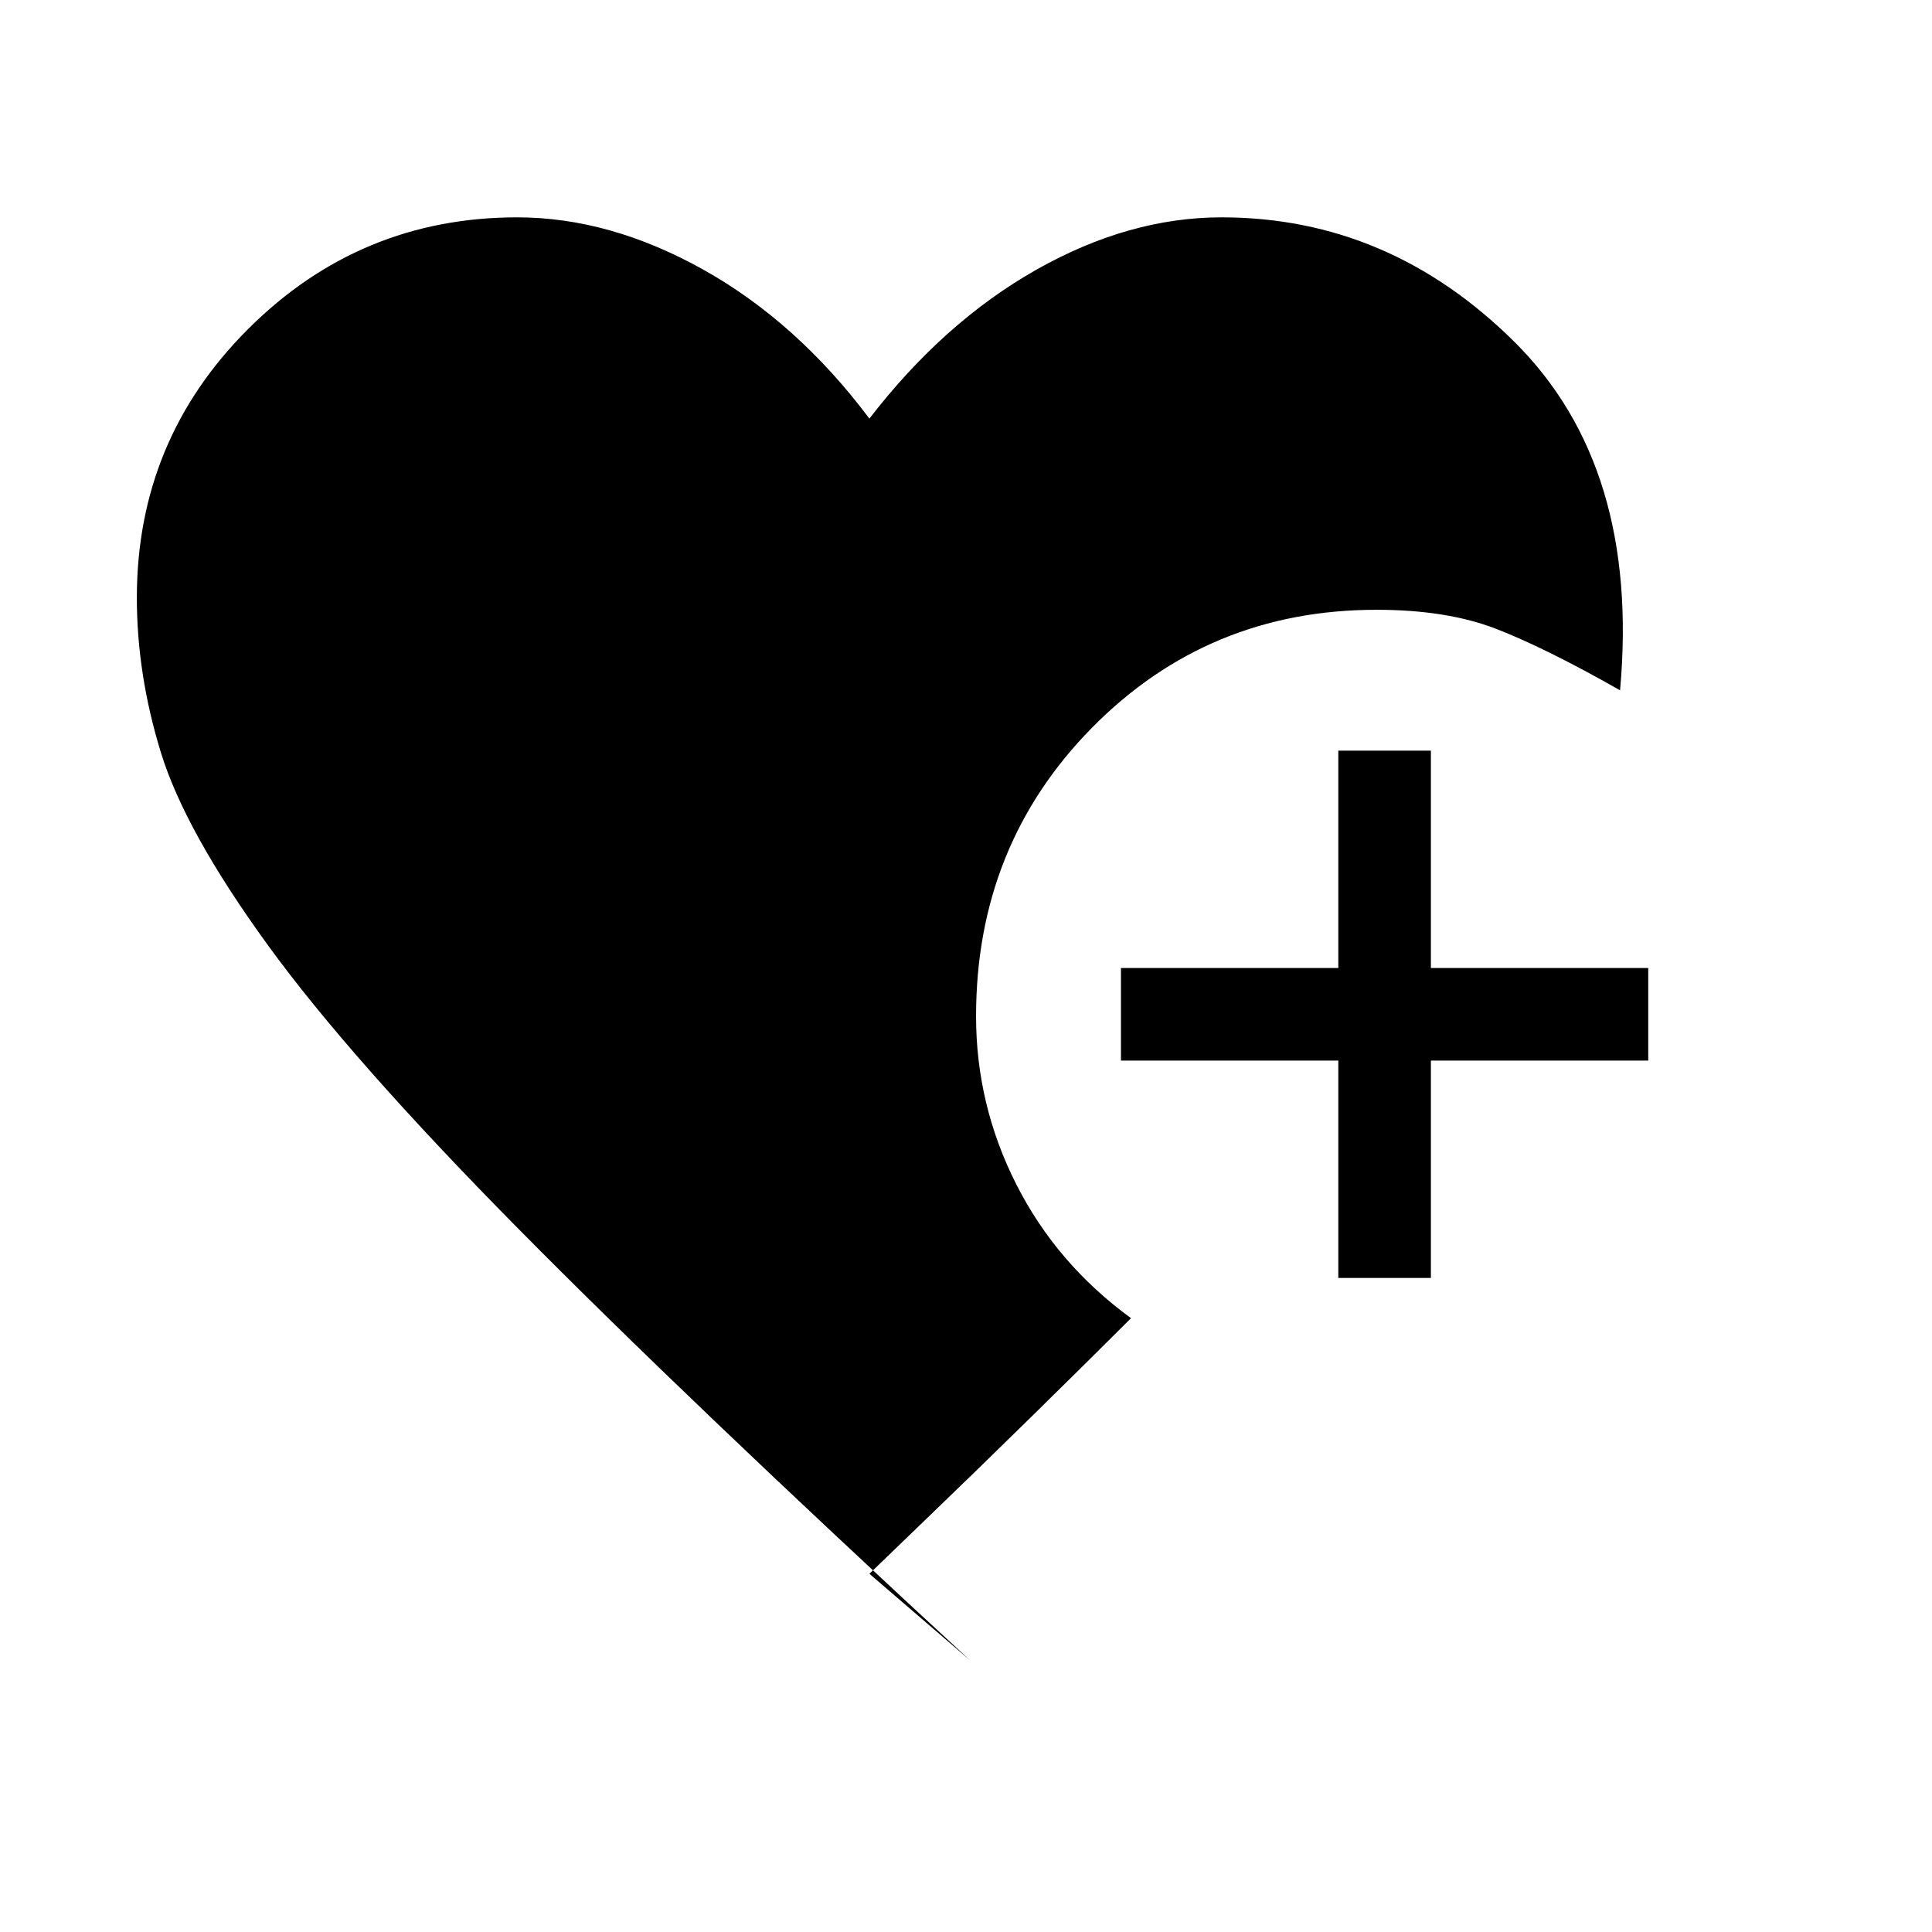 <svg xmlns="http://www.w3.org/2000/svg" height="20" viewBox="0 -960 960 960" width="20"><path d="M665-325v-108H557v-46h108v-108h46v108h108v46H711v108h-46ZM432-178l50 43Q341-265 257.5-349.5T133-490.5Q92-547 80-585.91T68-663q0-78.45 55.5-133.72Q179-852 257-852q46 0 92.5 26t82.5 74q37-48 83-74t92-26q83.25 0 145.63 62Q815-728 805-617q-37-21-61.5-30.5T684-657q-83.57 0-141.29 58.5Q485-540.01 485-455q0 44 20 83.5t57 66.5q-20 20-48 47.5T460-205l-28 27Z"/></svg>